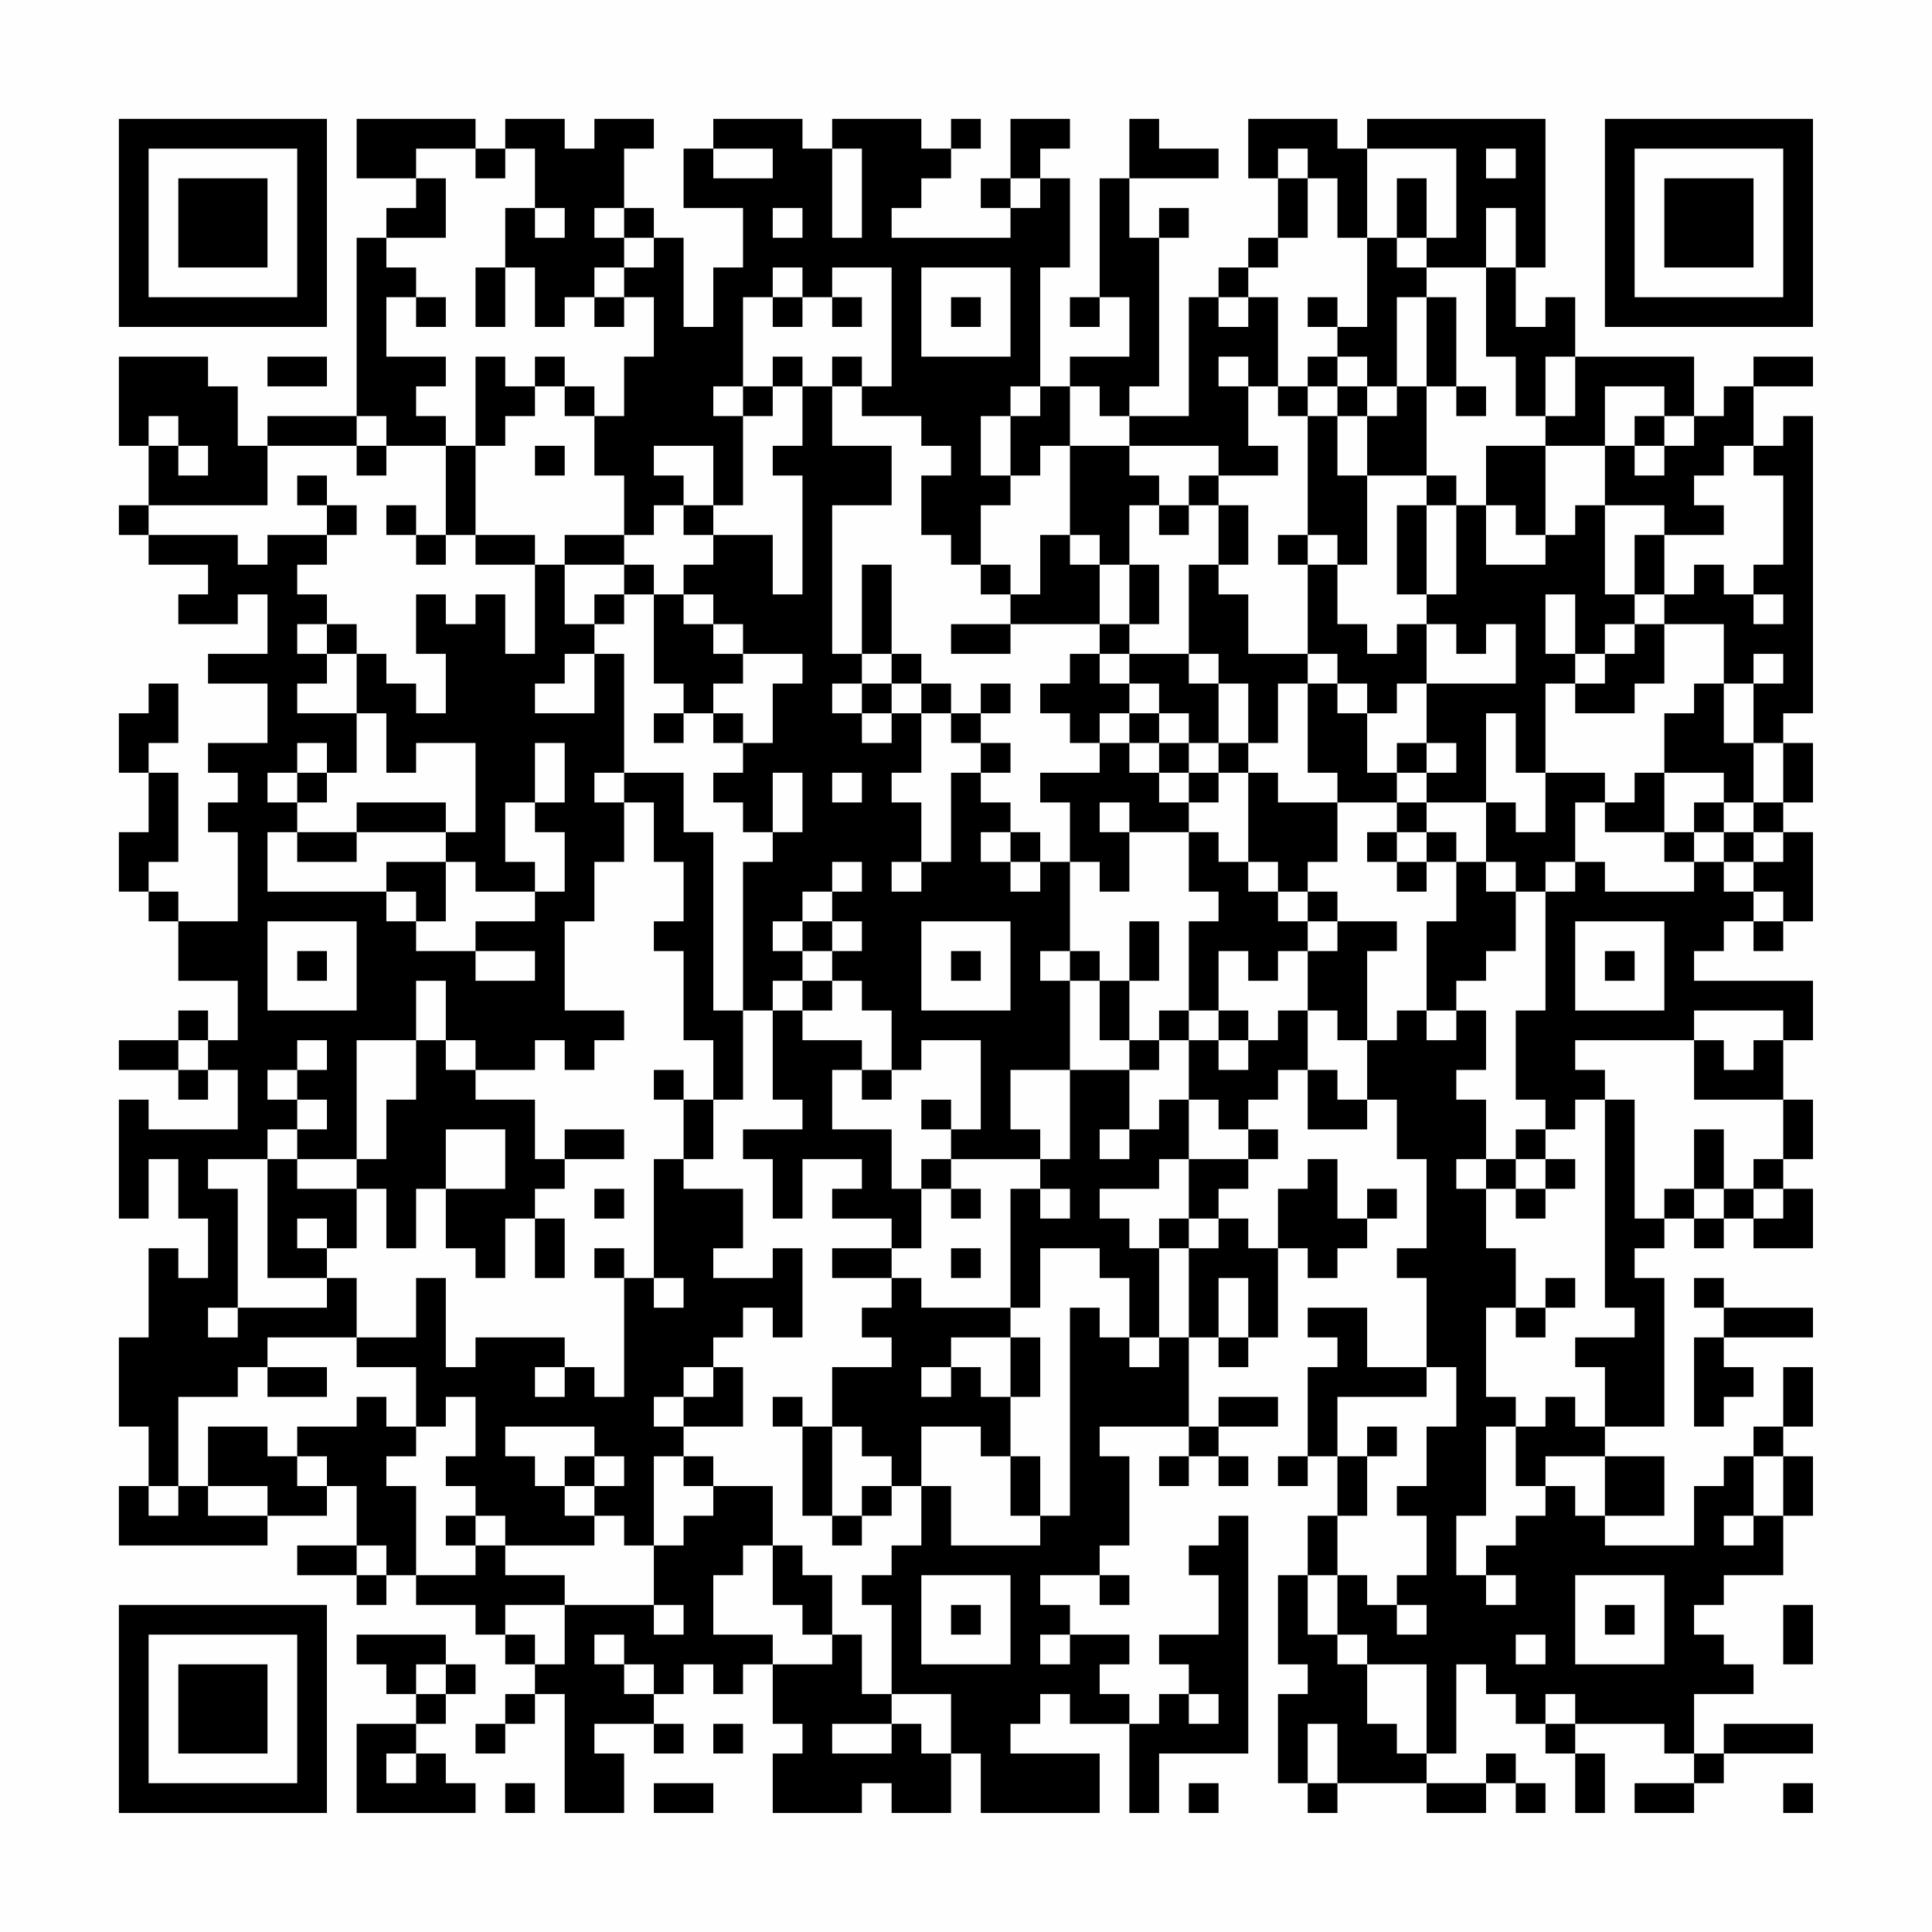 <?xml version="1.0" encoding="UTF-8"?>
<svg xmlns="http://www.w3.org/2000/svg" version="1.1" width="300" height="300" viewBox="0 0 300 300"><rect x="0" y="0" width="300" height="300" fill="#fefefe"/><g transform="scale(4.615)"><g transform="translate(4,4)"><path fill-rule="evenodd" d="M8 0L8 2L10 2L10 3L9 3L9 4L8 4L8 10L5 10L5 11L4 11L4 9L3 9L3 8L0 8L0 11L1 11L1 13L0 13L0 14L1 14L1 15L3 15L3 16L2 16L2 17L4 17L4 16L5 16L5 18L3 18L3 19L5 19L5 21L3 21L3 22L4 22L4 23L3 23L3 24L4 24L4 27L2 27L2 26L1 26L1 25L2 25L2 22L1 22L1 21L2 21L2 19L1 19L1 20L0 20L0 22L1 22L1 24L0 24L0 26L1 26L1 27L2 27L2 29L4 29L4 31L3 31L3 30L2 30L2 31L0 31L0 32L2 32L2 33L3 33L3 32L4 32L4 34L1 34L1 33L0 33L0 37L1 37L1 35L2 35L2 37L3 37L3 39L2 39L2 38L1 38L1 41L0 41L0 44L1 44L1 46L0 46L0 48L5 48L5 47L7 47L7 46L8 46L8 48L6 48L6 49L8 49L8 50L9 50L9 49L10 49L10 50L12 50L12 51L13 51L13 52L14 52L14 53L13 53L13 54L12 54L12 55L13 55L13 54L14 54L14 53L15 53L15 57L17 57L17 55L16 55L16 54L18 54L18 55L19 55L19 54L18 54L18 53L19 53L19 52L20 52L20 53L21 53L21 52L22 52L22 54L23 54L23 55L22 55L22 57L25 57L25 56L26 56L26 57L28 57L28 55L29 55L29 57L33 57L33 55L30 55L30 54L31 54L31 53L32 53L32 54L34 54L34 57L35 57L35 55L38 55L38 47L37 47L37 48L36 48L36 49L37 49L37 51L35 51L35 52L36 52L36 53L35 53L35 54L34 54L34 53L33 53L33 52L34 52L34 51L32 51L32 50L31 50L31 49L33 49L33 50L34 50L34 49L33 49L33 48L34 48L34 45L33 45L33 44L36 44L36 45L35 45L35 46L36 46L36 45L37 45L37 46L38 46L38 45L37 45L37 44L39 44L39 43L37 43L37 44L36 44L36 41L37 41L37 42L38 42L38 41L39 41L39 38L40 38L40 39L41 39L41 38L42 38L42 37L43 37L43 36L42 36L42 37L41 37L41 35L40 35L40 36L39 36L39 38L38 38L38 37L37 37L37 36L38 36L38 35L39 35L39 34L38 34L38 33L39 33L39 32L40 32L40 34L42 34L42 33L43 33L43 35L44 35L44 38L43 38L43 39L44 39L44 42L42 42L42 40L40 40L40 41L41 41L41 42L40 42L40 45L39 45L39 46L40 46L40 45L41 45L41 47L40 47L40 49L39 49L39 52L40 52L40 53L39 53L39 56L40 56L40 57L41 57L41 56L44 56L44 57L46 57L46 56L47 56L47 57L48 57L48 56L47 56L47 55L46 55L46 56L44 56L44 55L45 55L45 52L46 52L46 53L47 53L47 54L48 54L48 55L49 55L49 57L50 57L50 55L49 55L49 54L52 54L52 55L53 55L53 56L51 56L51 57L53 57L53 56L54 56L54 55L57 55L57 54L54 54L54 55L53 55L53 53L55 53L55 52L54 52L54 51L53 51L53 50L54 50L54 49L56 49L56 47L57 47L57 45L56 45L56 44L57 44L57 42L56 42L56 44L55 44L55 45L54 45L54 46L53 46L53 48L50 48L50 47L52 47L52 45L50 45L50 44L52 44L52 39L51 39L51 38L52 38L52 37L53 37L53 38L54 38L54 37L55 37L55 38L57 38L57 36L56 36L56 35L57 35L57 33L56 33L56 31L57 31L57 29L53 29L53 28L54 28L54 27L55 27L55 28L56 28L56 27L57 27L57 24L56 24L56 23L57 23L57 21L56 21L56 20L57 20L57 10L56 10L56 11L55 11L55 9L57 9L57 8L55 8L55 9L54 9L54 10L53 10L53 8L49 8L49 6L48 6L48 7L47 7L47 5L48 5L48 0L42 0L42 1L41 1L41 0L38 0L38 2L39 2L39 4L38 4L38 5L37 5L37 6L36 6L36 10L34 10L34 9L35 9L35 4L36 4L36 3L35 3L35 4L34 4L34 2L37 2L37 1L35 1L35 0L34 0L34 2L33 2L33 6L32 6L32 7L33 7L33 6L34 6L34 8L32 8L32 9L31 9L31 5L32 5L32 2L31 2L31 1L32 1L32 0L30 0L30 2L29 2L29 3L30 3L30 4L26 4L26 3L27 3L27 2L28 2L28 1L29 1L29 0L28 0L28 1L27 1L27 0L24 0L24 1L23 1L23 0L20 0L20 1L19 1L19 3L21 3L21 5L20 5L20 7L19 7L19 4L18 4L18 3L17 3L17 1L18 1L18 0L16 0L16 1L15 1L15 0L13 0L13 1L12 1L12 0ZM10 1L10 2L11 2L11 4L9 4L9 5L10 5L10 6L9 6L9 8L11 8L11 9L10 9L10 10L11 10L11 11L9 11L9 10L8 10L8 11L5 11L5 13L1 13L1 14L4 14L4 15L5 15L5 14L7 14L7 15L6 15L6 16L7 16L7 17L6 17L6 18L7 18L7 19L6 19L6 20L8 20L8 22L7 22L7 21L6 21L6 22L5 22L5 23L6 23L6 24L5 24L5 26L9 26L9 27L10 27L10 28L12 28L12 29L14 29L14 28L12 28L12 27L14 27L14 26L15 26L15 24L14 24L14 23L15 23L15 21L14 21L14 23L13 23L13 25L14 25L14 26L12 26L12 25L11 25L11 24L12 24L12 21L10 21L10 22L9 22L9 20L8 20L8 18L9 18L9 19L10 19L10 20L11 20L11 18L10 18L10 16L11 16L11 17L12 17L12 16L13 16L13 18L14 18L14 15L15 15L15 17L16 17L16 18L15 18L15 19L14 19L14 20L16 20L16 18L17 18L17 22L16 22L16 23L17 23L17 25L16 25L16 27L15 27L15 30L17 30L17 31L16 31L16 32L15 32L15 31L14 31L14 32L12 32L12 31L11 31L11 29L10 29L10 31L8 31L8 35L6 35L6 34L7 34L7 33L6 33L6 32L7 32L7 31L6 31L6 32L5 32L5 33L6 33L6 34L5 34L5 35L3 35L3 36L4 36L4 40L3 40L3 41L4 41L4 40L7 40L7 39L8 39L8 41L5 41L5 42L4 42L4 43L2 43L2 46L1 46L1 47L2 47L2 46L3 46L3 47L5 47L5 46L3 46L3 44L5 44L5 45L6 45L6 46L7 46L7 45L6 45L6 44L8 44L8 43L9 43L9 44L10 44L10 45L9 45L9 46L10 46L10 49L12 49L12 48L13 48L13 49L15 49L15 50L13 50L13 51L14 51L14 52L15 52L15 50L18 50L18 51L19 51L19 50L18 50L18 48L19 48L19 47L20 47L20 46L22 46L22 48L21 48L21 49L20 49L20 51L22 51L22 52L24 52L24 51L25 51L25 53L26 53L26 54L24 54L24 55L26 55L26 54L27 54L27 55L28 55L28 53L26 53L26 50L25 50L25 49L26 49L26 48L27 48L27 46L28 46L28 48L31 48L31 47L32 47L32 40L33 40L33 41L34 41L34 42L35 42L35 41L36 41L36 38L37 38L37 37L36 37L36 35L38 35L38 34L37 34L37 33L36 33L36 31L37 31L37 32L38 32L38 31L39 31L39 30L40 30L40 32L41 32L41 33L42 33L42 31L43 31L43 30L44 30L44 31L45 31L45 30L46 30L46 32L45 32L45 33L46 33L46 35L45 35L45 36L46 36L46 38L47 38L47 40L46 40L46 43L47 43L47 44L46 44L46 47L45 47L45 49L46 49L46 50L47 50L47 49L46 49L46 48L47 48L47 47L48 47L48 46L49 46L49 47L50 47L50 45L48 45L48 46L47 46L47 44L48 44L48 43L49 43L49 44L50 44L50 42L49 42L49 41L51 41L51 40L50 40L50 33L51 33L51 37L52 37L52 36L53 36L53 37L54 37L54 36L55 36L55 37L56 37L56 36L55 36L55 35L56 35L56 33L53 33L53 31L54 31L54 32L55 32L55 31L56 31L56 30L53 30L53 31L49 31L49 32L50 32L50 33L49 33L49 34L48 34L48 33L47 33L47 30L48 30L48 26L49 26L49 25L50 25L50 26L53 26L53 25L54 25L54 26L55 26L55 27L56 27L56 26L55 26L55 25L56 25L56 24L55 24L55 23L56 23L56 21L55 21L55 19L56 19L56 18L55 18L55 19L54 19L54 17L52 17L52 16L53 16L53 15L54 15L54 16L55 16L55 17L56 17L56 16L55 16L55 15L56 15L56 12L55 12L55 11L54 11L54 12L53 12L53 13L54 13L54 14L52 14L52 13L50 13L50 11L51 11L51 12L52 12L52 11L53 11L53 10L52 10L52 9L50 9L50 11L48 11L48 10L49 10L49 8L48 8L48 10L47 10L47 8L46 8L46 5L47 5L47 3L46 3L46 5L44 5L44 4L45 4L45 1L42 1L42 4L41 4L41 2L40 2L40 1L39 1L39 2L40 2L40 4L39 4L39 5L38 5L38 6L37 6L37 7L38 7L38 6L39 6L39 9L38 9L38 8L37 8L37 9L38 9L38 11L39 11L39 12L37 12L37 11L34 11L34 10L33 10L33 9L32 9L32 11L31 11L31 12L30 12L30 10L31 10L31 9L30 9L30 10L29 10L29 12L30 12L30 13L29 13L29 15L28 15L28 14L27 14L27 12L28 12L28 11L27 11L27 10L25 10L25 9L26 9L26 5L24 5L24 6L23 6L23 5L22 5L22 6L21 6L21 9L20 9L20 10L21 10L21 13L20 13L20 11L18 11L18 12L19 12L19 13L18 13L18 14L17 14L17 12L16 12L16 10L17 10L17 8L18 8L18 6L17 6L17 5L18 5L18 4L17 4L17 3L16 3L16 4L17 4L17 5L16 5L16 6L15 6L15 7L14 7L14 5L13 5L13 3L14 3L14 4L15 4L15 3L14 3L14 1L13 1L13 2L12 2L12 1ZM20 1L20 2L22 2L22 1ZM24 1L24 4L25 4L25 1ZM46 1L46 2L47 2L47 1ZM30 2L30 3L31 3L31 2ZM43 2L43 4L42 4L42 7L41 7L41 6L40 6L40 7L41 7L41 8L40 8L40 9L39 9L39 10L40 10L40 14L39 14L39 15L40 15L40 18L38 18L38 16L37 16L37 15L38 15L38 13L37 13L37 12L36 12L36 13L35 13L35 12L34 12L34 11L32 11L32 14L31 14L31 16L30 16L30 15L29 15L29 16L30 16L30 17L28 17L28 18L30 18L30 17L33 17L33 18L32 18L32 19L31 19L31 20L32 20L32 21L33 21L33 22L31 22L31 23L32 23L32 25L31 25L31 24L30 24L30 23L29 23L29 22L30 22L30 21L29 21L29 20L30 20L30 19L29 19L29 20L28 20L28 19L27 19L27 18L26 18L26 15L25 15L25 18L24 18L24 13L26 13L26 11L24 11L24 9L25 9L25 8L24 8L24 9L23 9L23 8L22 8L22 9L21 9L21 10L22 10L22 9L23 9L23 11L22 11L22 12L23 12L23 16L22 16L22 14L20 14L20 13L19 13L19 14L20 14L20 15L19 15L19 16L18 16L18 15L17 15L17 14L15 14L15 15L17 15L17 16L16 16L16 17L17 17L17 16L18 16L18 19L19 19L19 20L18 20L18 21L19 21L19 20L20 20L20 21L21 21L21 22L20 22L20 23L21 23L21 24L22 24L22 25L21 25L21 30L20 30L20 24L19 24L19 22L17 22L17 23L18 23L18 25L19 25L19 27L18 27L18 28L19 28L19 31L20 31L20 33L19 33L19 32L18 32L18 33L19 33L19 35L18 35L18 39L17 39L17 38L16 38L16 39L17 39L17 43L16 43L16 42L15 42L15 41L12 41L12 42L11 42L11 39L10 39L10 41L8 41L8 42L10 42L10 44L11 44L11 43L12 43L12 45L11 45L11 46L12 46L12 47L11 47L11 48L12 48L12 47L13 47L13 48L16 48L16 47L17 47L17 48L18 48L18 45L19 45L19 46L20 46L20 45L19 45L19 44L21 44L21 42L20 42L20 41L21 41L21 40L22 40L22 41L23 41L23 38L22 38L22 39L20 39L20 38L21 38L21 36L19 36L19 35L20 35L20 33L21 33L21 30L22 30L22 33L23 33L23 34L21 34L21 35L22 35L22 37L23 37L23 35L25 35L25 36L24 36L24 37L26 37L26 38L24 38L24 39L26 39L26 40L25 40L25 41L26 41L26 42L24 42L24 44L23 44L23 43L22 43L22 44L23 44L23 47L24 47L24 48L25 48L25 47L26 47L26 46L27 46L27 44L29 44L29 45L30 45L30 47L31 47L31 45L30 45L30 43L31 43L31 41L30 41L30 40L31 40L31 38L33 38L33 39L34 39L34 41L35 41L35 38L36 38L36 37L35 37L35 38L34 38L34 37L33 37L33 36L35 36L35 35L36 35L36 33L35 33L35 34L34 34L34 32L35 32L35 31L36 31L36 30L37 30L37 31L38 31L38 30L37 30L37 28L38 28L38 29L39 29L39 28L40 28L40 30L41 30L41 31L42 31L42 28L43 28L43 27L41 27L41 26L40 26L40 25L41 25L41 23L43 23L43 24L42 24L42 25L43 25L43 26L44 26L44 25L45 25L45 27L44 27L44 30L45 30L45 29L46 29L46 28L47 28L47 26L48 26L48 25L49 25L49 23L50 23L50 24L52 24L52 25L53 25L53 24L54 24L54 25L55 25L55 24L54 24L54 23L55 23L55 21L54 21L54 19L53 19L53 20L52 20L52 22L51 22L51 23L50 23L50 22L48 22L48 19L49 19L49 20L51 20L51 19L52 19L52 17L51 17L51 16L52 16L52 14L51 14L51 16L50 16L50 13L49 13L49 14L48 14L48 11L46 11L46 13L45 13L45 12L44 12L44 9L45 9L45 10L46 10L46 9L45 9L45 6L44 6L44 5L43 5L43 4L44 4L44 2ZM22 3L22 4L23 4L23 3ZM12 5L12 7L13 7L13 5ZM27 5L27 8L30 8L30 5ZM10 6L10 7L11 7L11 6ZM16 6L16 7L17 7L17 6ZM22 6L22 7L23 7L23 6ZM24 6L24 7L25 7L25 6ZM28 6L28 7L29 7L29 6ZM43 6L43 9L42 9L42 8L41 8L41 9L40 9L40 10L41 10L41 12L42 12L42 15L41 15L41 14L40 14L40 15L41 15L41 17L42 17L42 18L43 18L43 17L44 17L44 19L43 19L43 20L42 20L42 19L41 19L41 18L40 18L40 19L39 19L39 21L38 21L38 19L37 19L37 18L36 18L36 15L37 15L37 13L36 13L36 14L35 14L35 13L34 13L34 15L33 15L33 14L32 14L32 15L33 15L33 17L34 17L34 18L33 18L33 19L34 19L34 20L33 20L33 21L34 21L34 22L35 22L35 23L36 23L36 24L34 24L34 23L33 23L33 24L34 24L34 26L33 26L33 25L32 25L32 28L31 28L31 29L32 29L32 32L30 32L30 34L31 34L31 35L28 35L28 34L29 34L29 31L27 31L27 32L26 32L26 30L25 30L25 29L24 29L24 28L25 28L25 27L24 27L24 26L25 26L25 25L24 25L24 26L23 26L23 27L22 27L22 28L23 28L23 29L22 29L22 30L23 30L23 31L25 31L25 32L24 32L24 34L26 34L26 36L27 36L27 38L26 38L26 39L27 39L27 40L30 40L30 36L31 36L31 37L32 37L32 36L31 36L31 35L32 35L32 32L34 32L34 31L35 31L35 30L36 30L36 27L37 27L37 26L36 26L36 24L37 24L37 25L38 25L38 26L39 26L39 27L40 27L40 28L41 28L41 27L40 27L40 26L39 26L39 25L38 25L38 22L39 22L39 23L41 23L41 22L40 22L40 19L41 19L41 20L42 20L42 22L43 22L43 23L44 23L44 24L43 24L43 25L44 25L44 24L45 24L45 25L46 25L46 26L47 26L47 25L46 25L46 23L47 23L47 24L48 24L48 22L47 22L47 20L46 20L46 23L44 23L44 22L45 22L45 21L44 21L44 19L47 19L47 17L46 17L46 18L45 18L45 17L44 17L44 16L45 16L45 13L44 13L44 12L42 12L42 10L43 10L43 9L44 9L44 6ZM5 8L5 9L7 9L7 8ZM12 8L12 11L11 11L11 14L10 14L10 13L9 13L9 14L10 14L10 15L11 15L11 14L12 14L12 15L14 15L14 14L12 14L12 11L13 11L13 10L14 10L14 9L15 9L15 10L16 10L16 9L15 9L15 8L14 8L14 9L13 9L13 8ZM41 9L41 10L42 10L42 9ZM1 10L1 11L2 11L2 12L3 12L3 11L2 11L2 10ZM51 10L51 11L52 11L52 10ZM8 11L8 12L9 12L9 11ZM14 11L14 12L15 12L15 11ZM6 12L6 13L7 13L7 14L8 14L8 13L7 13L7 12ZM43 13L43 16L44 16L44 13ZM46 13L46 15L48 15L48 14L47 14L47 13ZM34 15L34 17L35 17L35 15ZM19 16L19 17L20 17L20 18L21 18L21 19L20 19L20 20L21 20L21 21L22 21L22 19L23 19L23 18L21 18L21 17L20 17L20 16ZM48 16L48 18L49 18L49 19L50 19L50 18L51 18L51 17L50 17L50 18L49 18L49 16ZM7 17L7 18L8 18L8 17ZM25 18L25 19L24 19L24 20L25 20L25 21L26 21L26 20L27 20L27 22L26 22L26 23L27 23L27 25L26 25L26 26L27 26L27 25L28 25L28 22L29 22L29 21L28 21L28 20L27 20L27 19L26 19L26 18ZM34 18L34 19L35 19L35 20L34 20L34 21L35 21L35 22L36 22L36 23L37 23L37 22L38 22L38 21L37 21L37 19L36 19L36 18ZM25 19L25 20L26 20L26 19ZM35 20L35 21L36 21L36 22L37 22L37 21L36 21L36 20ZM43 21L43 22L44 22L44 21ZM6 22L6 23L7 23L7 22ZM22 22L22 24L23 24L23 22ZM24 22L24 23L25 23L25 22ZM52 22L52 24L53 24L53 23L54 23L54 22ZM8 23L8 24L6 24L6 25L8 25L8 24L11 24L11 23ZM29 24L29 25L30 25L30 26L31 26L31 25L30 25L30 24ZM9 25L9 26L10 26L10 27L11 27L11 25ZM5 27L5 30L8 30L8 27ZM23 27L23 28L24 28L24 27ZM27 27L27 30L30 30L30 27ZM34 27L34 29L33 29L33 28L32 28L32 29L33 29L33 31L34 31L34 29L35 29L35 27ZM49 27L49 30L52 30L52 27ZM6 28L6 29L7 29L7 28ZM28 28L28 29L29 29L29 28ZM50 28L50 29L51 29L51 28ZM23 29L23 30L24 30L24 29ZM2 31L2 32L3 32L3 31ZM10 31L10 33L9 33L9 35L8 35L8 36L6 36L6 35L5 35L5 39L7 39L7 38L8 38L8 36L9 36L9 38L10 38L10 36L11 36L11 38L12 38L12 39L13 39L13 37L14 37L14 39L15 39L15 37L14 37L14 36L15 36L15 35L17 35L17 34L15 34L15 35L14 35L14 33L12 33L12 32L11 32L11 31ZM25 32L25 33L26 33L26 32ZM27 33L27 34L28 34L28 33ZM11 34L11 36L13 36L13 34ZM33 34L33 35L34 35L34 34ZM47 34L47 35L46 35L46 36L47 36L47 37L48 37L48 36L49 36L49 35L48 35L48 34ZM53 34L53 36L54 36L54 34ZM27 35L27 36L28 36L28 37L29 37L29 36L28 36L28 35ZM47 35L47 36L48 36L48 35ZM16 36L16 37L17 37L17 36ZM6 37L6 38L7 38L7 37ZM28 38L28 39L29 39L29 38ZM18 39L18 40L19 40L19 39ZM37 39L37 41L38 41L38 39ZM48 39L48 40L47 40L47 41L48 41L48 40L49 40L49 39ZM53 39L53 40L54 40L54 41L53 41L53 44L54 44L54 43L55 43L55 42L54 42L54 41L57 41L57 40L54 40L54 39ZM28 41L28 42L27 42L27 43L28 43L28 42L29 42L29 43L30 43L30 41ZM5 42L5 43L7 43L7 42ZM14 42L14 43L15 43L15 42ZM19 42L19 43L18 43L18 44L19 44L19 43L20 43L20 42ZM44 42L44 43L41 43L41 45L42 45L42 47L41 47L41 49L40 49L40 51L41 51L41 52L42 52L42 54L43 54L43 55L44 55L44 52L42 52L42 51L41 51L41 49L42 49L42 50L43 50L43 51L44 51L44 50L43 50L43 49L44 49L44 47L43 47L43 46L44 46L44 44L45 44L45 42ZM13 44L13 45L14 45L14 46L15 46L15 47L16 47L16 46L17 46L17 45L16 45L16 44ZM24 44L24 47L25 47L25 46L26 46L26 45L25 45L25 44ZM42 44L42 45L43 45L43 44ZM15 45L15 46L16 46L16 45ZM55 45L55 47L54 47L54 48L55 48L55 47L56 47L56 45ZM8 48L8 49L9 49L9 48ZM22 48L22 50L23 50L23 51L24 51L24 49L23 49L23 48ZM27 49L27 52L30 52L30 49ZM49 49L49 52L52 52L52 49ZM28 50L28 51L29 51L29 50ZM50 50L50 51L51 51L51 50ZM56 50L56 52L57 52L57 50ZM8 51L8 52L9 52L9 53L10 53L10 54L8 54L8 57L12 57L12 56L11 56L11 55L10 55L10 54L11 54L11 53L12 53L12 52L11 52L11 51ZM16 51L16 52L17 52L17 53L18 53L18 52L17 52L17 51ZM31 51L31 52L32 52L32 51ZM47 51L47 52L48 52L48 51ZM10 52L10 53L11 53L11 52ZM36 53L36 54L37 54L37 53ZM48 53L48 54L49 54L49 53ZM20 54L20 55L21 55L21 54ZM40 54L40 56L41 56L41 54ZM9 55L9 56L10 56L10 55ZM13 56L13 57L14 57L14 56ZM18 56L18 57L20 57L20 56ZM36 56L36 57L37 57L37 56ZM56 56L56 57L57 57L57 56ZM0 0L0 7L7 7L7 0ZM1 1L1 6L6 6L6 1ZM2 2L2 5L5 5L5 2ZM50 0L50 7L57 7L57 0ZM51 1L51 6L56 6L56 1ZM52 2L52 5L55 5L55 2ZM0 50L0 57L7 57L7 50ZM1 51L1 56L6 56L6 51ZM2 52L2 55L5 55L5 52Z" fill="#000000"/></g></g></svg>

